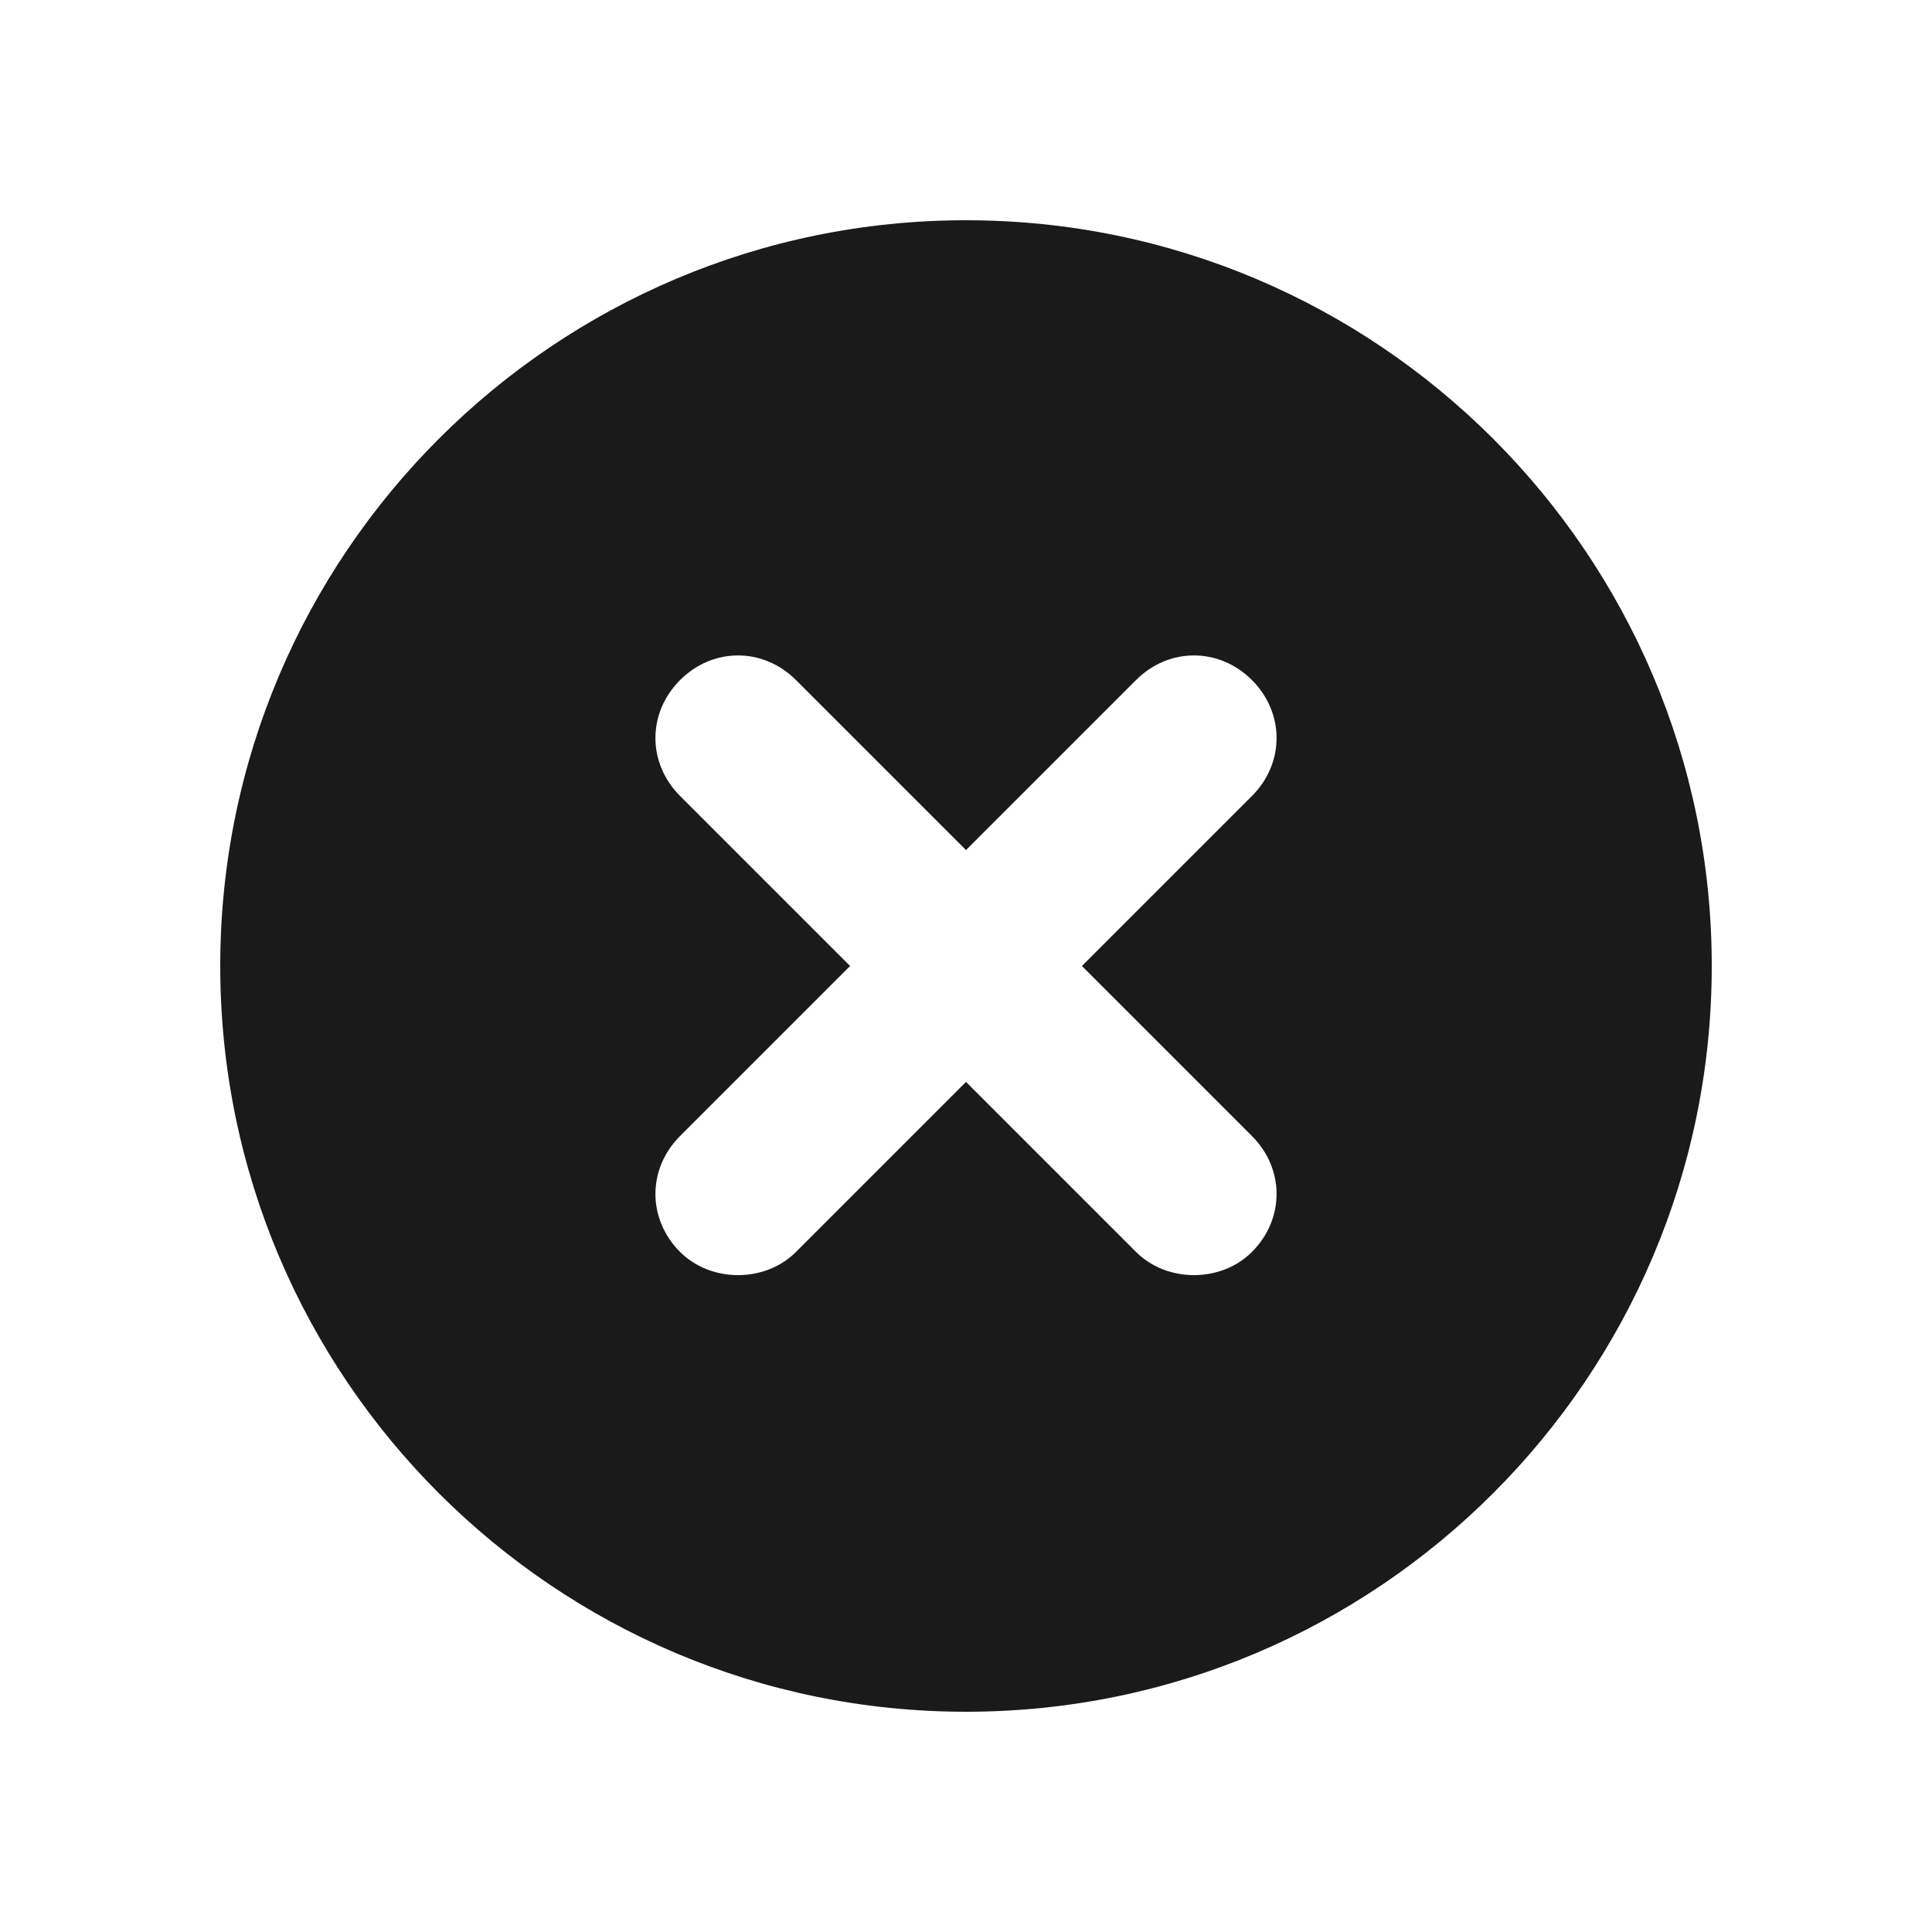 <svg height='100px' width='100px'  fill="#1a1a1a" xmlns="http://www.w3.org/2000/svg" xmlns:xlink="http://www.w3.org/1999/xlink" version="1.1" x="0px" y="0px" viewBox="0 0 100 100" style="enable-background:new 0 0 100 100;" xml:space="preserve"><path d="M88.6,50c0-21.3-17.3-38.6-38.6-38.6c-21.3,0-38.6,17.3-38.6,38.6S28.7,88.6,50,88.6C71.3,88.6,88.6,71.3,88.6,50z   M41.2,64.8c-0.8,0.8-1.9,1.2-3,1.2s-2.2-0.4-3-1.2c-1.7-1.7-1.7-4.3,0-6L44,50l-8.8-8.8c-1.7-1.7-1.7-4.3,0-6c1.7-1.7,4.3-1.7,6,0  L50,44l8.8-8.8c1.7-1.7,4.3-1.7,6,0c1.7,1.7,1.7,4.3,0,6L56,50l8.8,8.8c1.7,1.7,1.7,4.3,0,6c-0.8,0.8-1.9,1.2-3,1.2  c-1.1,0-2.2-0.4-3-1.2L50,56L41.2,64.8z"></path></svg>
